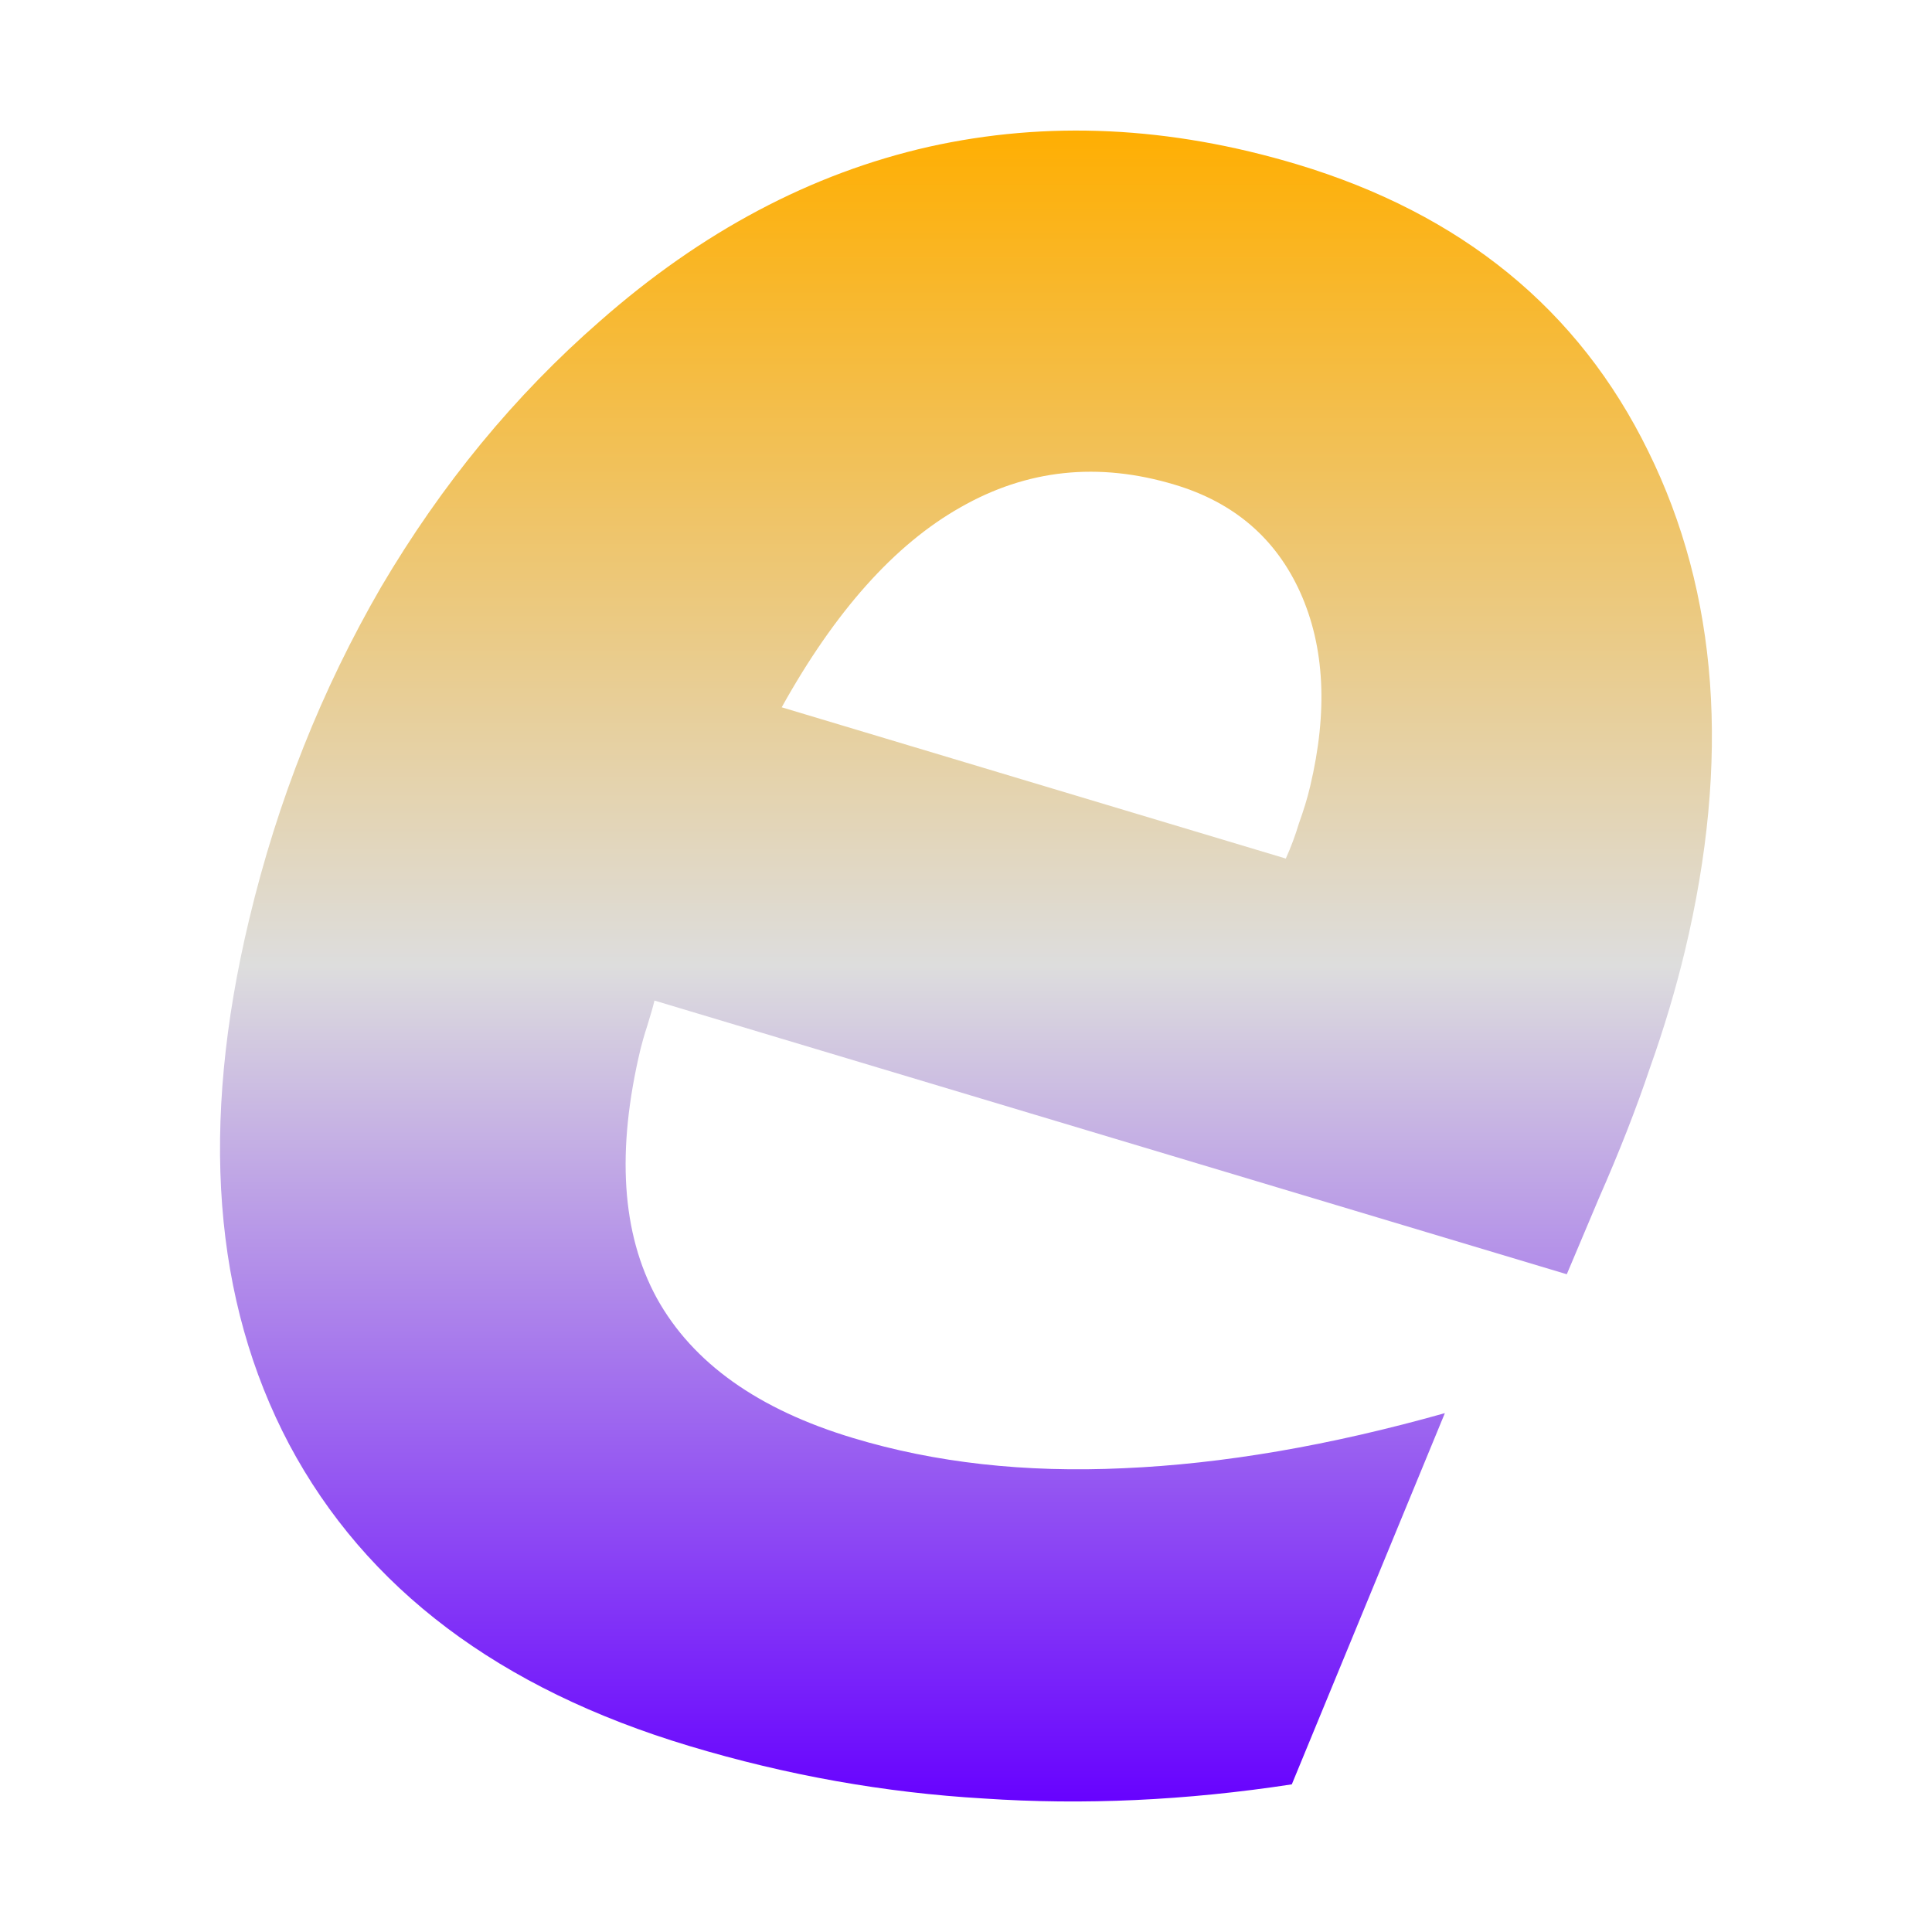 <svg xmlns="http://www.w3.org/2000/svg" xmlns:xlink="http://www.w3.org/1999/xlink" width="64px" height="64px" viewBox="0 0 64 64" version="1.1">
<defs>
<linearGradient id="linear0" gradientUnits="userSpaceOnUse" x1="0" y1="0" x2="0" y2="1" gradientTransform="matrix(49.423,0,0,55.351,7.288,4.324)">
<stop offset="0" style="stop-color:#ffae00;stop-opacity:1;"/>
<stop offset="0.5" style="stop-color:#dddddd;stop-opacity:1;"/>
<stop offset="1" style="stop-color:#6600ff;stop-opacity:1;"/>
</linearGradient>
</defs>
<g id="surface1">
<path style=" stroke:none;fill-rule:nonzero;fill:url(#linear0);" d="M 52.961 39.703 L 51.902 42.211 L 21.68 33.145 C 21.637 33.328 21.559 33.605 21.445 33.969 C 21.336 34.301 21.266 34.559 21.219 34.746 C 20.414 38.113 20.59 40.863 21.758 43.004 C 22.945 45.148 25.113 46.691 28.262 47.637 C 30.977 48.457 33.961 48.789 37.219 48.637 C 40.5 48.496 44.051 47.887 47.863 46.812 L 42.793 59.109 C 39.289 59.645 35.891 59.801 32.594 59.578 C 29.312 59.387 26.062 58.809 22.84 57.84 C 16.543 55.949 12.125 52.621 9.582 47.852 C 7.062 43.086 6.617 37.289 8.254 30.457 C 9.199 26.5 10.66 22.836 12.625 19.445 C 14.633 16.039 17.043 13.105 19.875 10.637 C 23.238 7.676 26.867 5.746 30.766 4.863 C 34.688 3.988 38.746 4.18 42.957 5.441 C 48.414 7.082 52.297 10.246 54.598 14.945 C 56.922 19.652 57.328 25.172 55.812 31.512 C 55.516 32.742 55.133 34.039 54.652 35.387 C 54.207 36.711 53.645 38.148 52.961 39.703 Z M 42.594 28.441 C 42.766 28.059 42.91 27.672 43.027 27.281 C 43.18 26.855 43.309 26.445 43.402 26.043 C 43.988 23.57 43.883 21.438 43.078 19.637 C 42.27 17.84 40.883 16.645 38.91 16.055 C 36.387 15.297 34.023 15.543 31.812 16.809 C 29.637 18.039 27.664 20.246 25.895 23.43 Z M 42.594 28.441 "/>
</g>
</svg>
